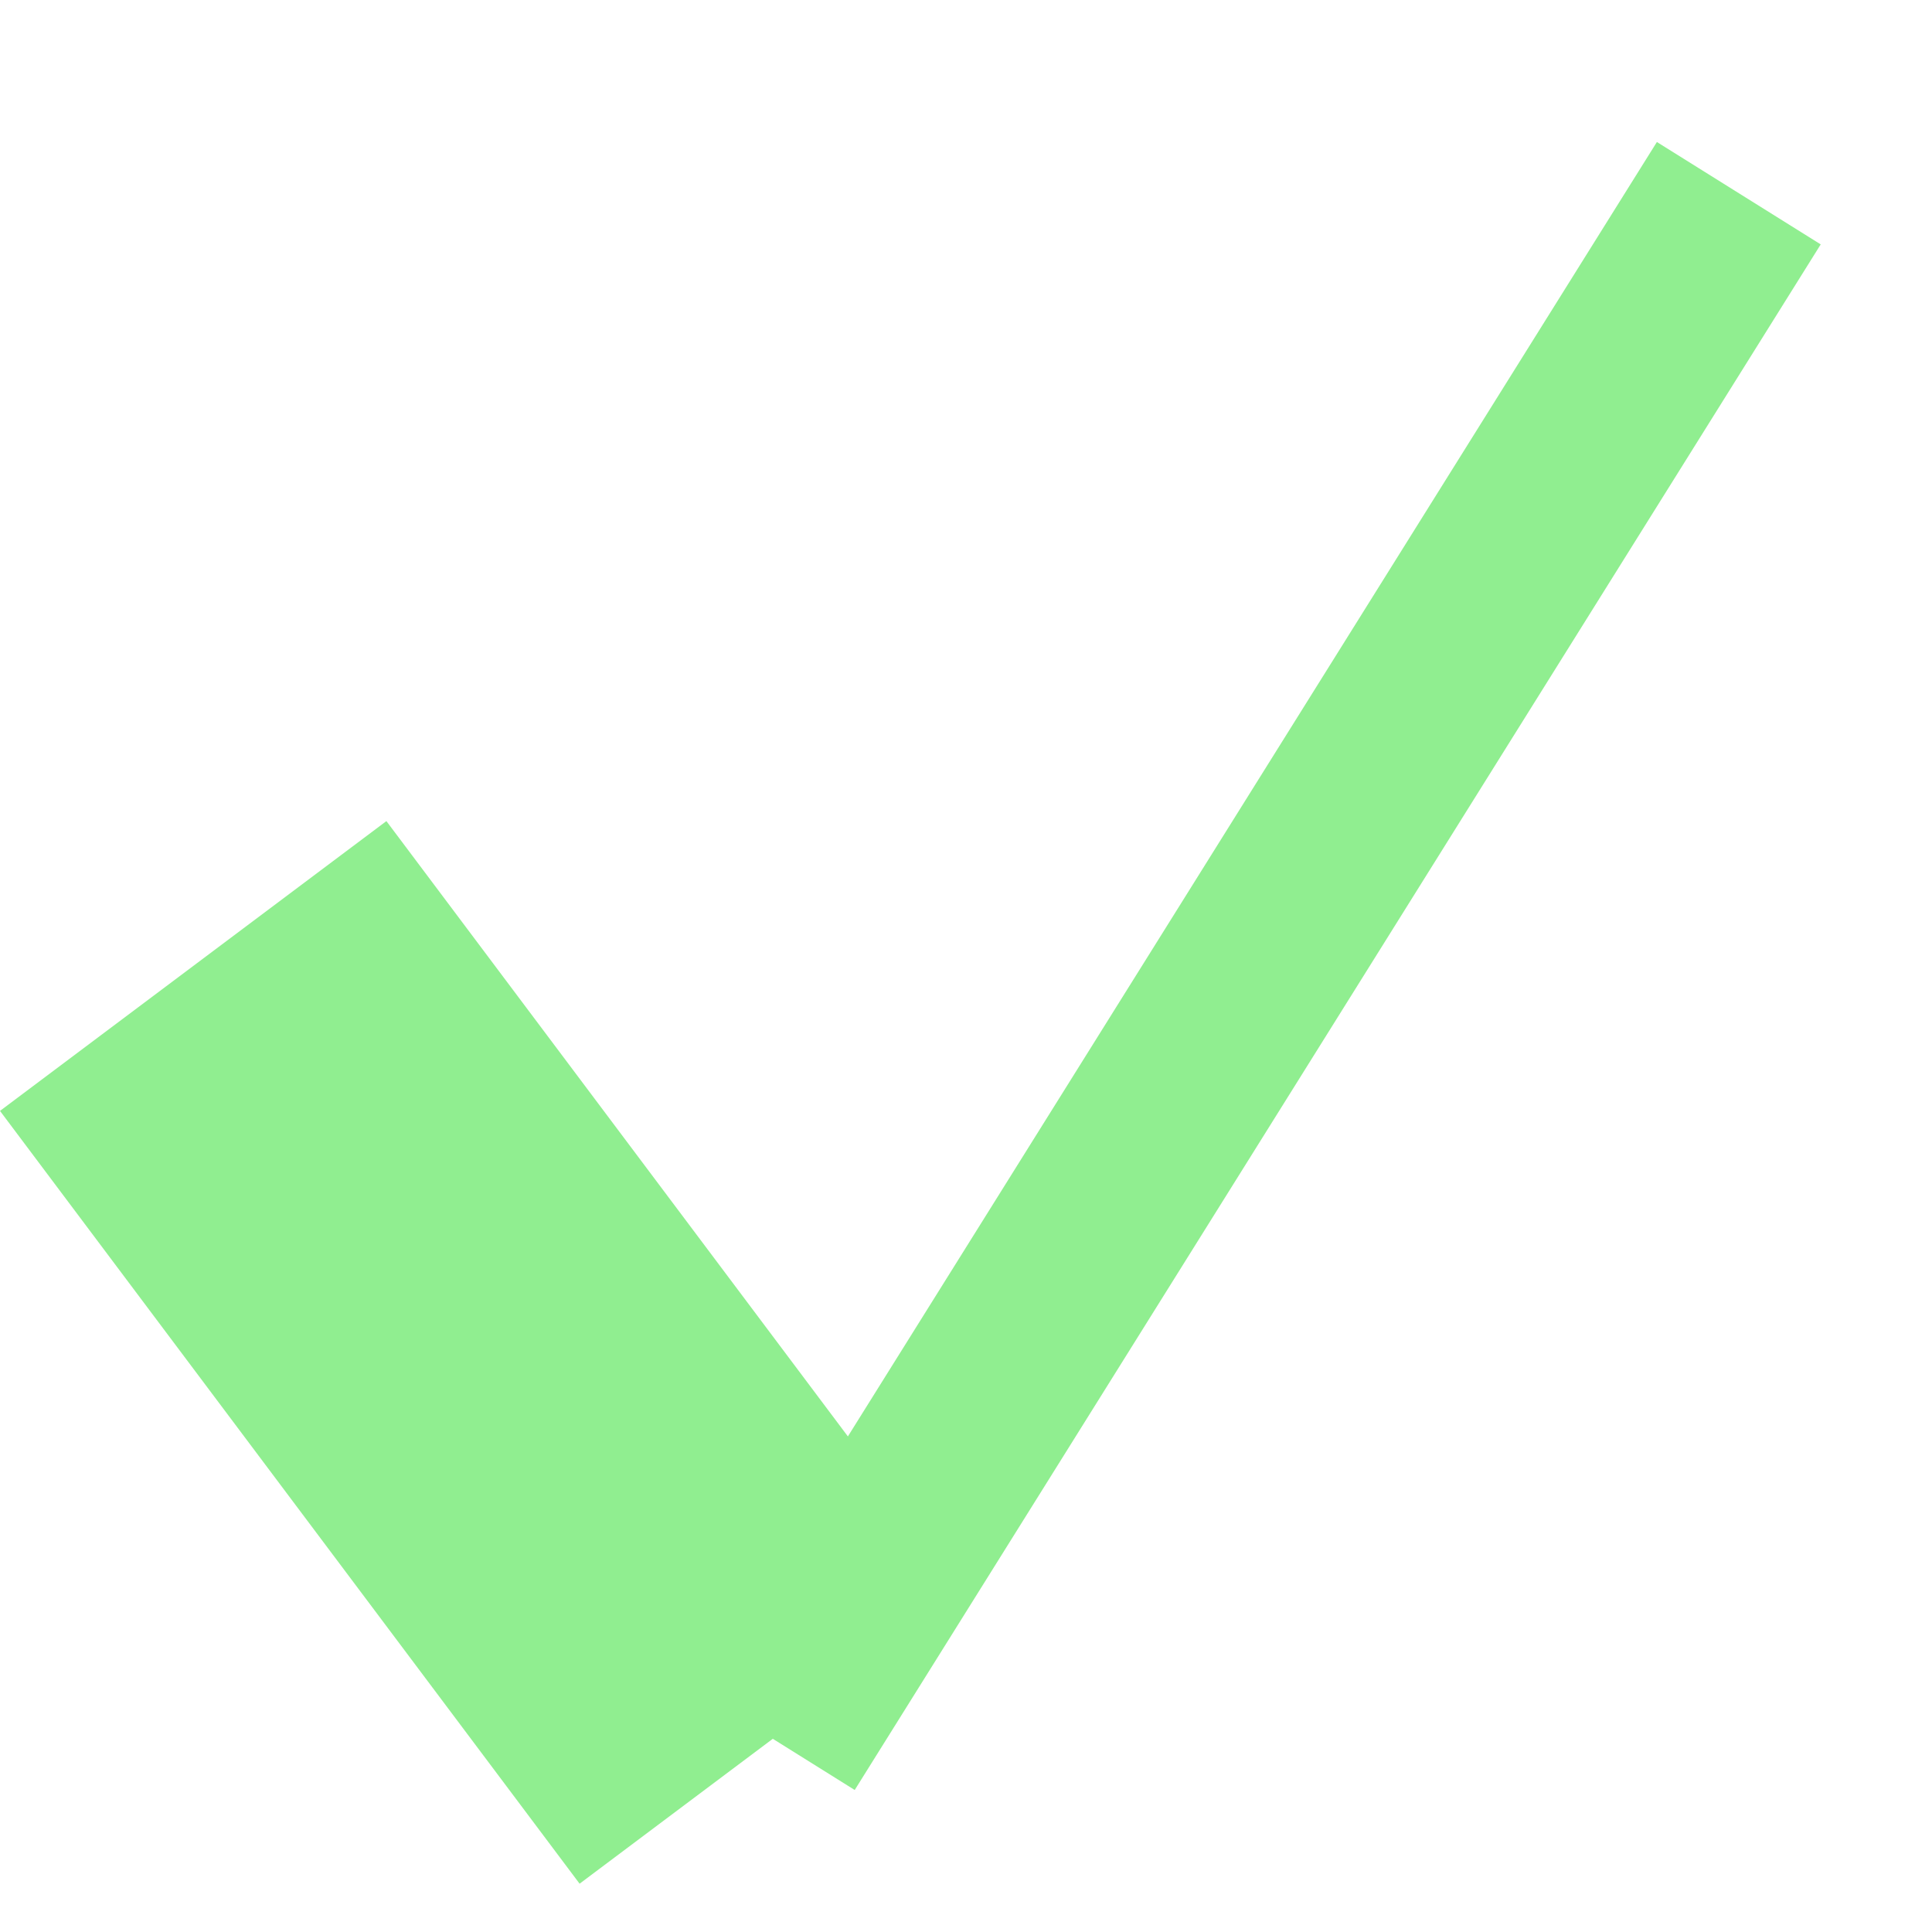 <svg width="20px" height="20px" version="1.1"
     xmlns="http://www.w3.org/2000/svg"
     xmlns:xlink="http://www.w3.org/1999/xlink"
	 style="overflow:visible">
<line x1='2' y1='10' x2='8' y2='18' stroke-width="5" stroke="lightgreen"/>
<line x1='8' y1='18' x2='18' y2='2' stroke-width="2" stroke="lightgreen"/>
</svg>